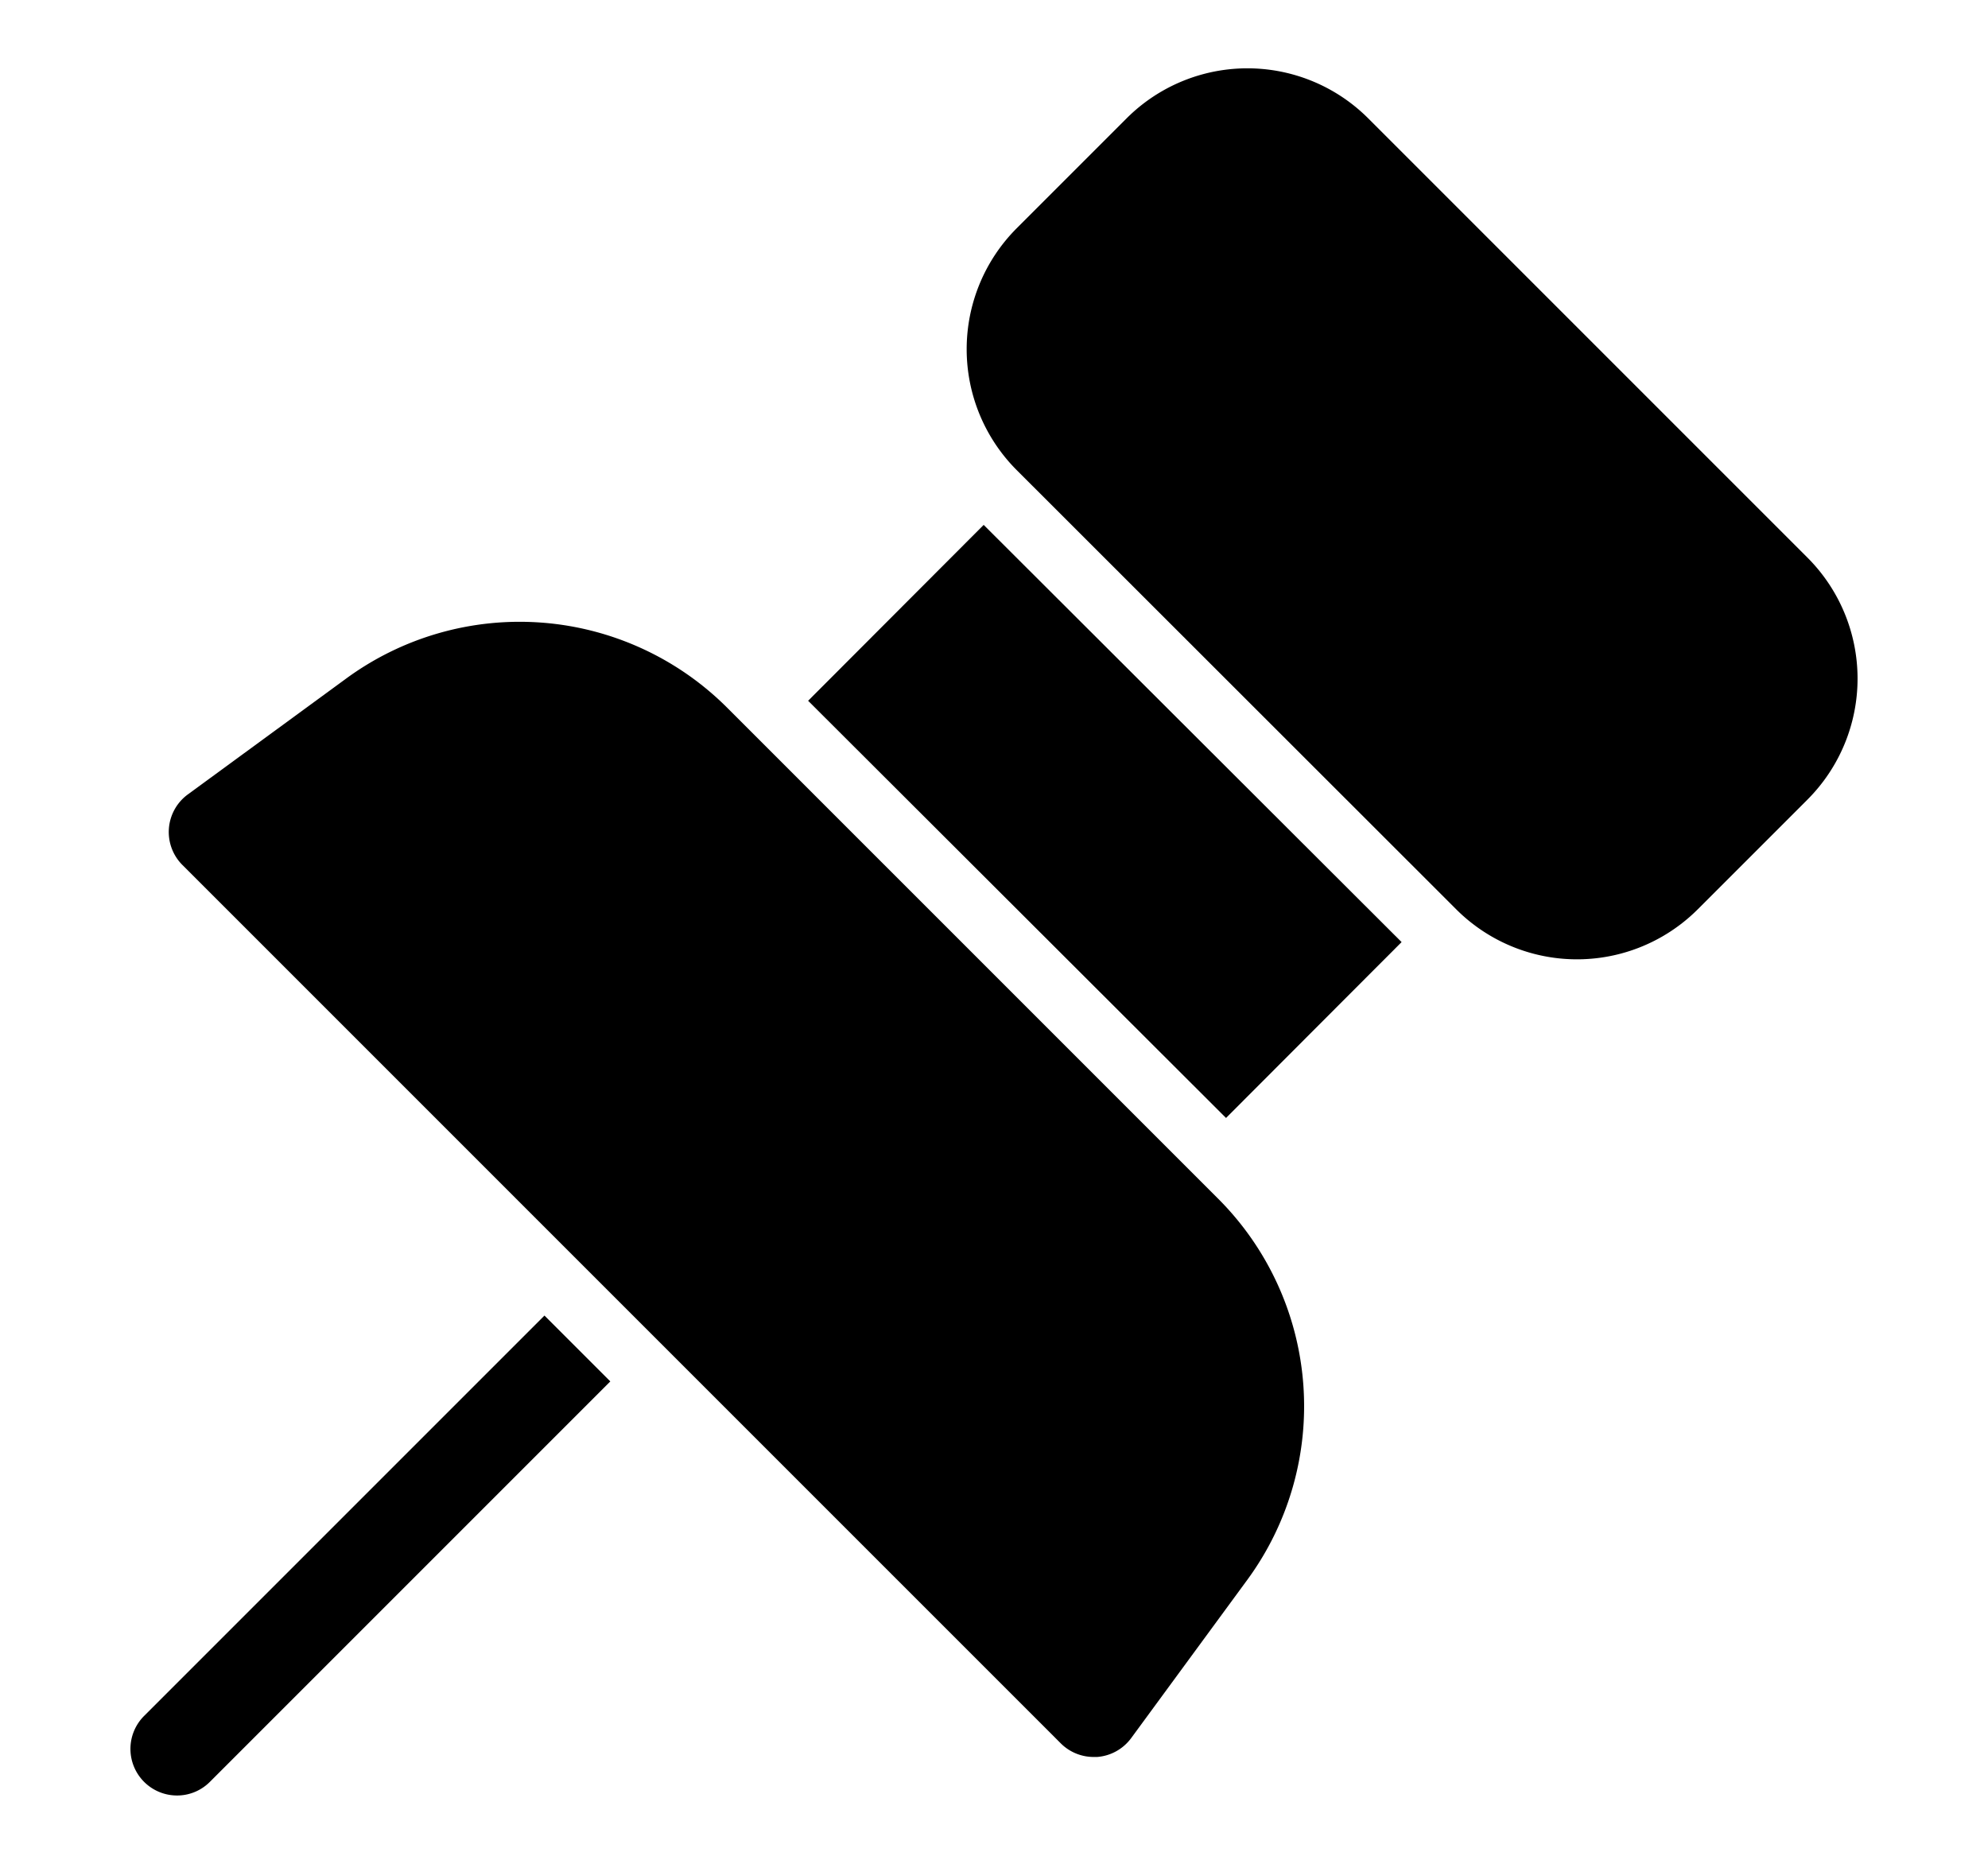 <svg width="64" height="60" xmlns="http://www.w3.org/2000/svg">
 <title>pin, office, equipment, stationary</title>

 <g>
  <title>Layer 1</title>
  <g id="svg_1" data-name="19">
   <path id="svg_2" d="m58.188,17.951l-14.14,-14.14a5.5,5.5 0 0 0 -7.78,0l-3.54,3.54a5.51,5.51 0 0 0 0,7.78l14.15,14.14a5.5,5.5 0 0 0 7.78,0l3.54,-3.54a5.51,5.51 0 0 0 -0.01,-7.78z"/>
   <path id="svg_3" d="m39.188,38.561l-15.75,-15.75a9.45,9.45 0 0 0 -12.33,-0.94l-5.07,3.71a1.5,1.5 0 0 0 -0.16,2.27l28.27,28.27a1.5,1.5 0 0 0 1.06,0.44l0.11,0a1.5,1.5 0 0 0 1.1,-0.61l3.72,-5.07a9.45,9.45 0 0 0 -0.95,-12.32z"/>
   <rect transform="rotate(-45.05 -9.692 31.691)" id="svg_4" height="19.01" width="8" y="50.511" x="21.998"/>
   <path id="svg_5" d="m19.648,44.471l-12.89,12.89a1.49,1.49 0 0 1 -1.06,0.44a1.5,1.5 0 0 1 -1.06,-2.56l12.89,-12.89l2.12,2.12z"/>
  </g>
 </g>
</svg>